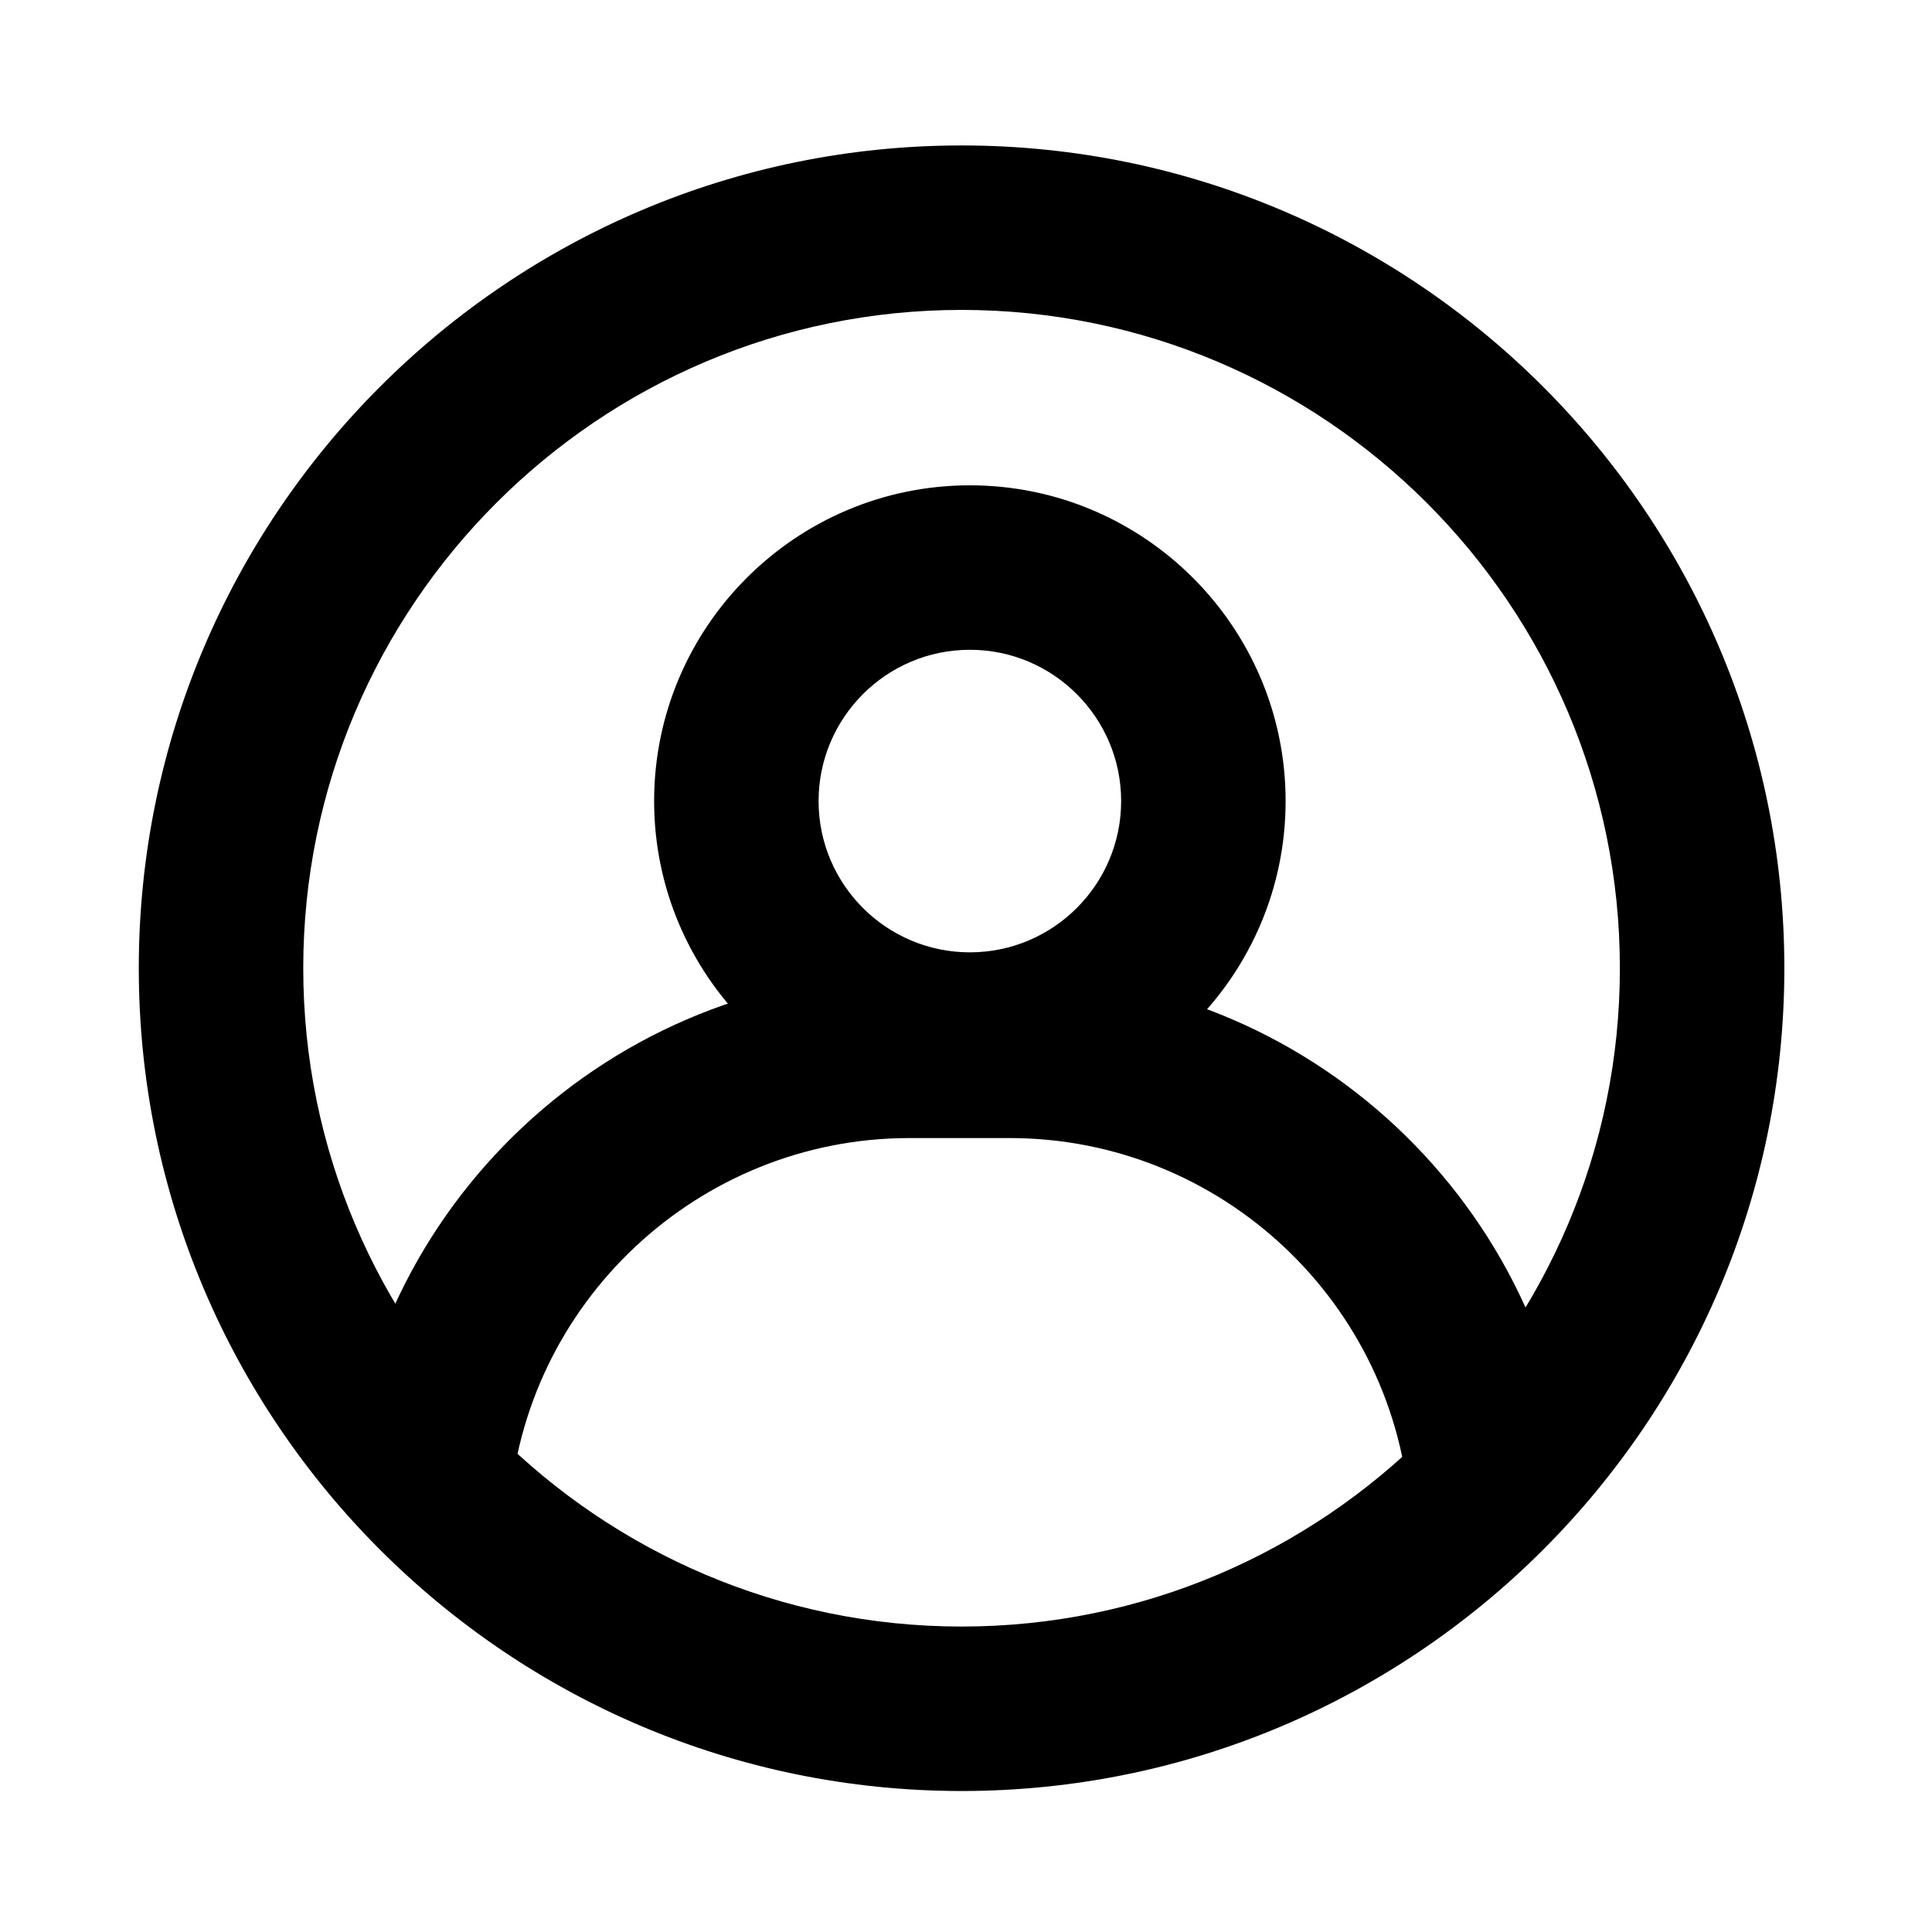 <?xml version="1.0" standalone="no"?><!DOCTYPE svg PUBLIC "-//W3C//DTD SVG 1.1//EN" "http://www.w3.org/Graphics/SVG/1.1/DTD/svg11.dtd"><svg t="1654250479799" class="icon" viewBox="0 0 1024 1024" version="1.1" xmlns="http://www.w3.org/2000/svg" p-id="1577" xmlns:xlink="http://www.w3.org/1999/xlink" width="200" height="200"><defs></defs><path d="M509.66 949.27c-240.47 0-436.1-195.61-436.1-436.08s195.63-436.1 436.1-436.1c240.45 0 436.08 195.63 436.08 436.1S750.11 949.27 509.66 949.27z m0-785.01c-192.4 0-348.93 156.52-348.93 348.93 0 192.37 156.54 348.91 348.93 348.91s348.91-156.54 348.91-348.91c0-192.41-156.51-348.93-348.91-348.93z" p-id="1578"></path><path d="M514.05 591.93c-92.27 0-167.35-75.08-167.35-167.35s75.08-167.35 167.35-167.35S681.4 332.31 681.4 424.58s-75.08 167.35-167.35 167.35z m0-247.53c-44.22 0-80.18 35.96-80.18 80.18s35.96 80.18 80.18 80.18 80.18-35.96 80.18-80.18-35.96-80.18-80.18-80.18z" p-id="1579"></path><path d="M747.26 802.09C740.15 690.58 647.03 603.2 535.22 603.2h-53.26c-111.74 0-204.89 87.33-212.04 198.8l-86.99-5.62c10.09-157.18 141.45-280.35 299.03-280.35h53.26c157.67 0 289.01 123.21 299.03 280.52l-86.99 5.54z" p-id="1580"></path></svg>